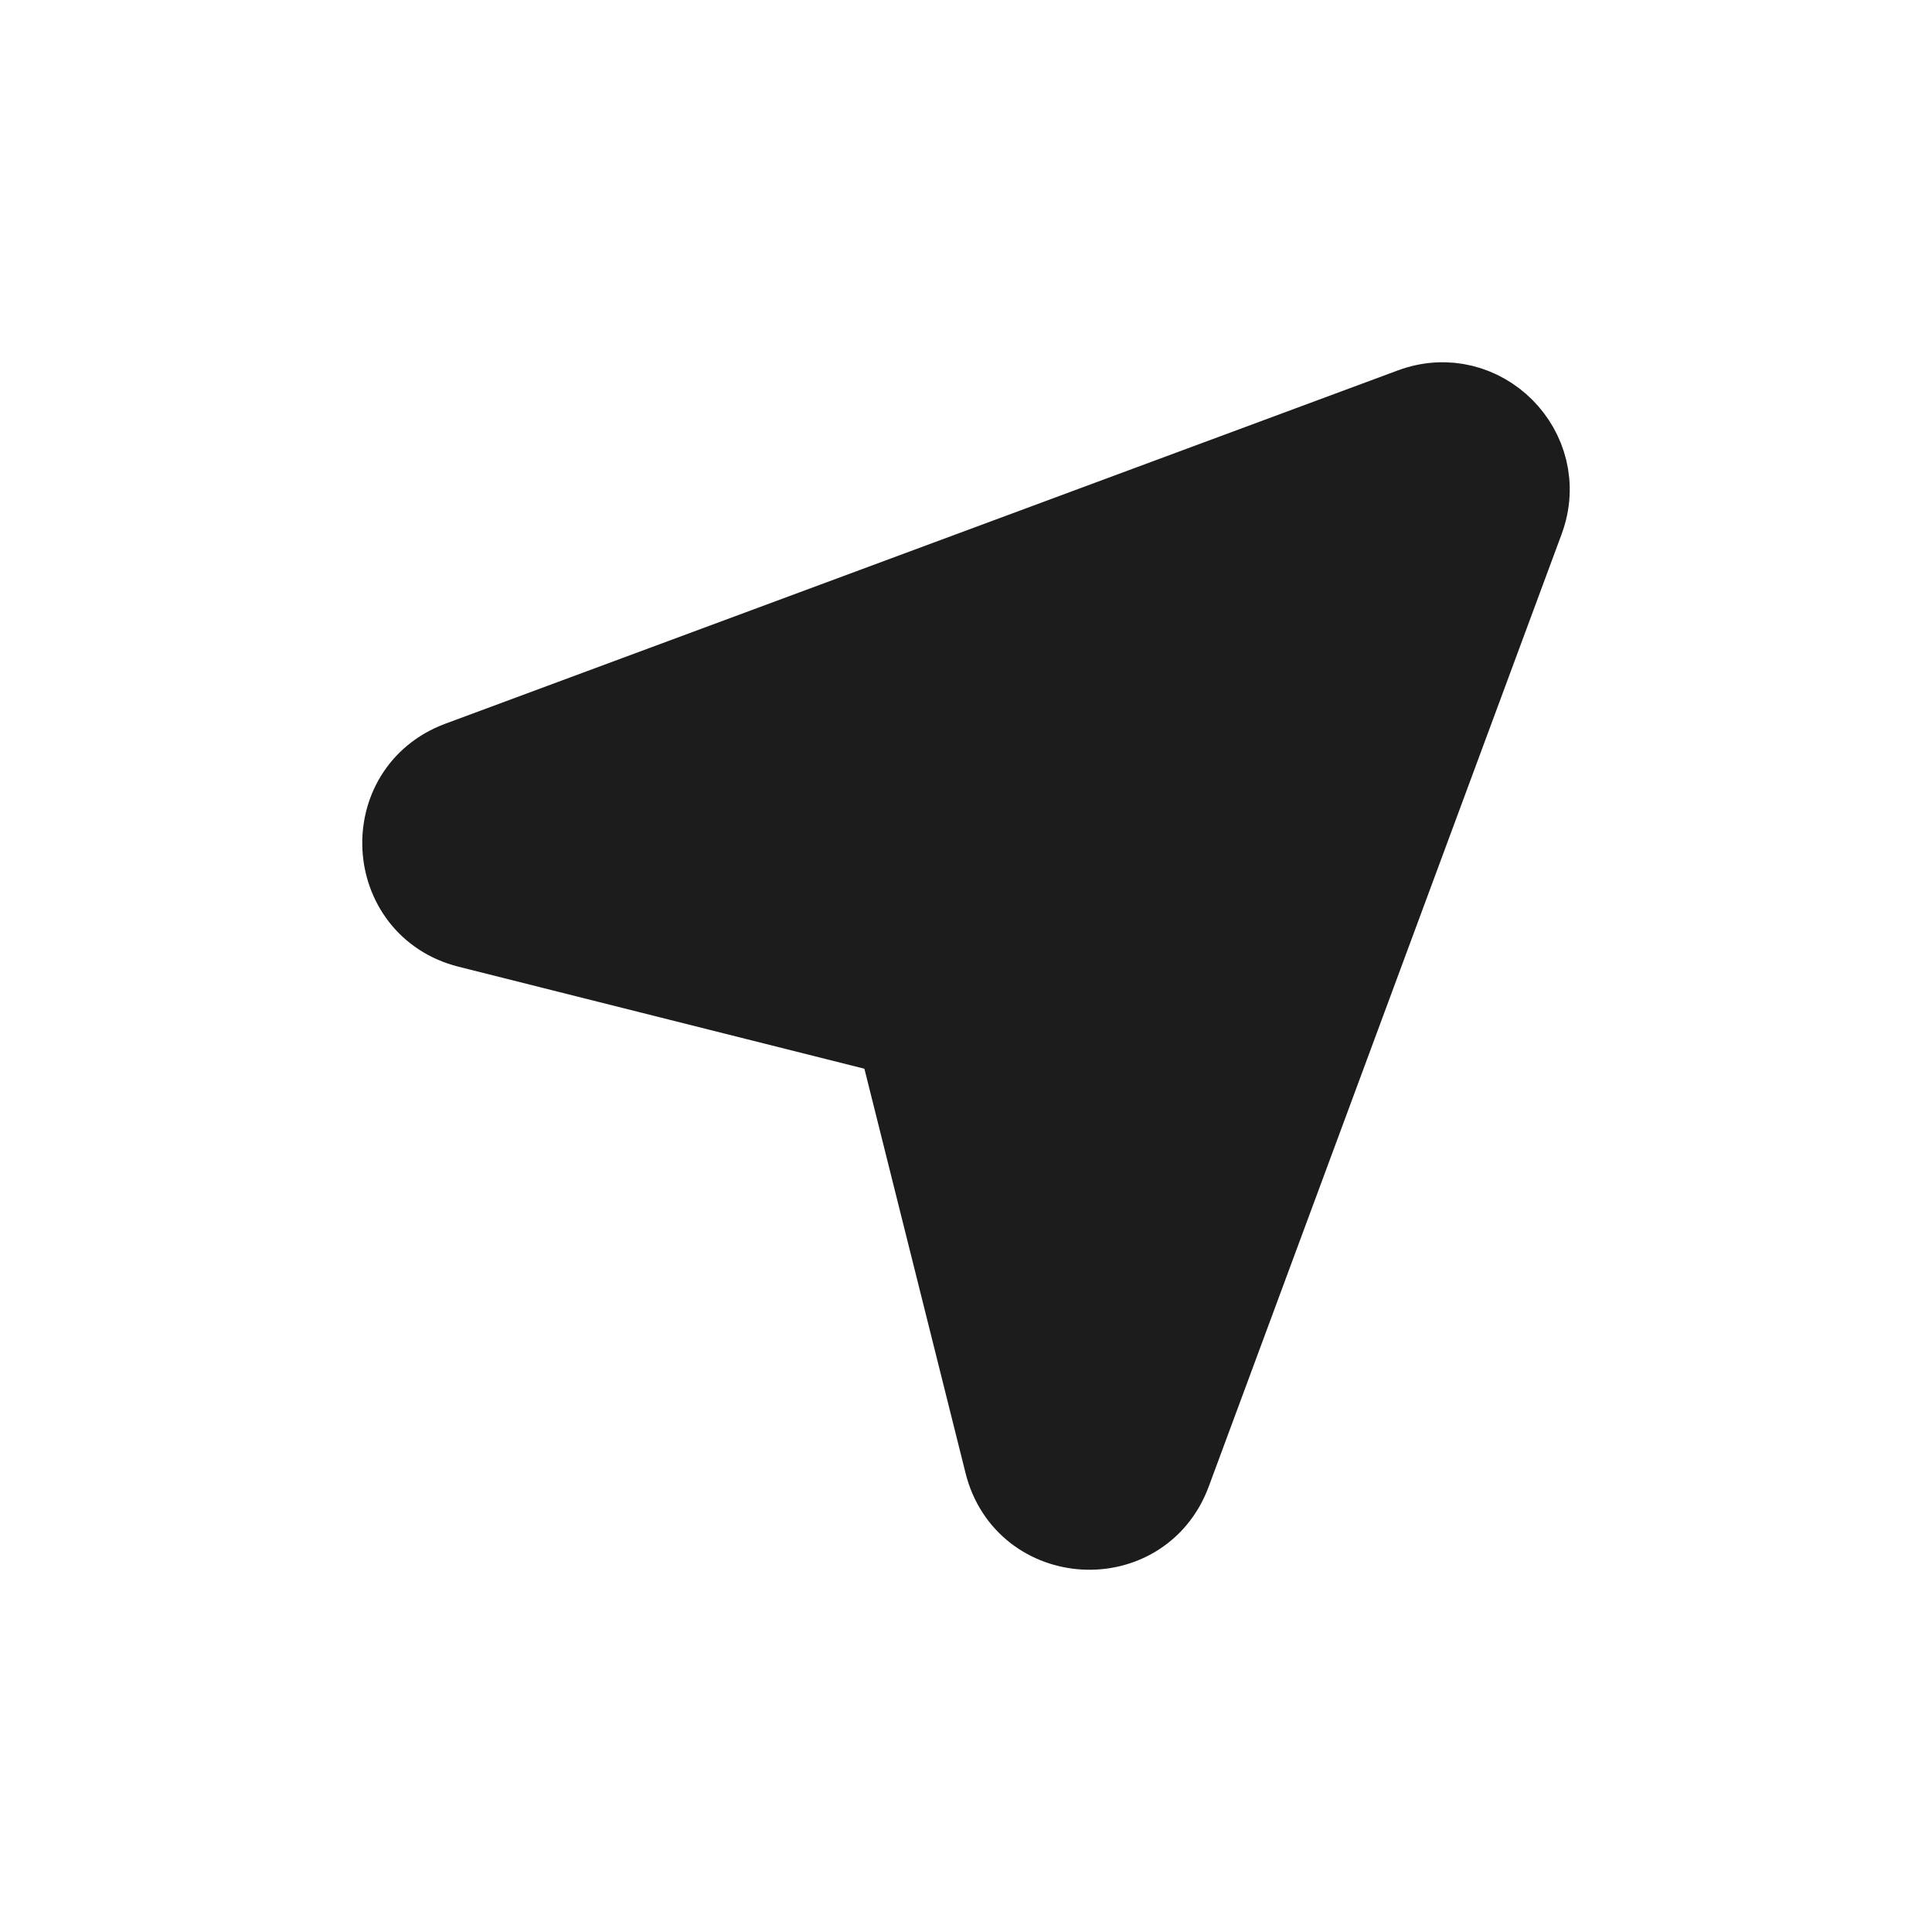 <svg width="24" height="24" viewBox="0 0 24 24" fill="none" xmlns="http://www.w3.org/2000/svg">
<path d="M14.546 18.294L18.93 6.462C19.252 5.594 18.407 4.748 17.539 5.07L5.706 9.459C4.709 9.829 4.788 11.265 5.818 11.524L10.859 12.791C11.038 12.836 11.178 12.976 11.223 13.155L12.48 18.18C12.739 19.213 14.176 19.291 14.546 18.294Z" fill="#1C1C1C" stroke="#1C1C1C" stroke-linecap="round" stroke-linejoin="round"/>
</svg>
